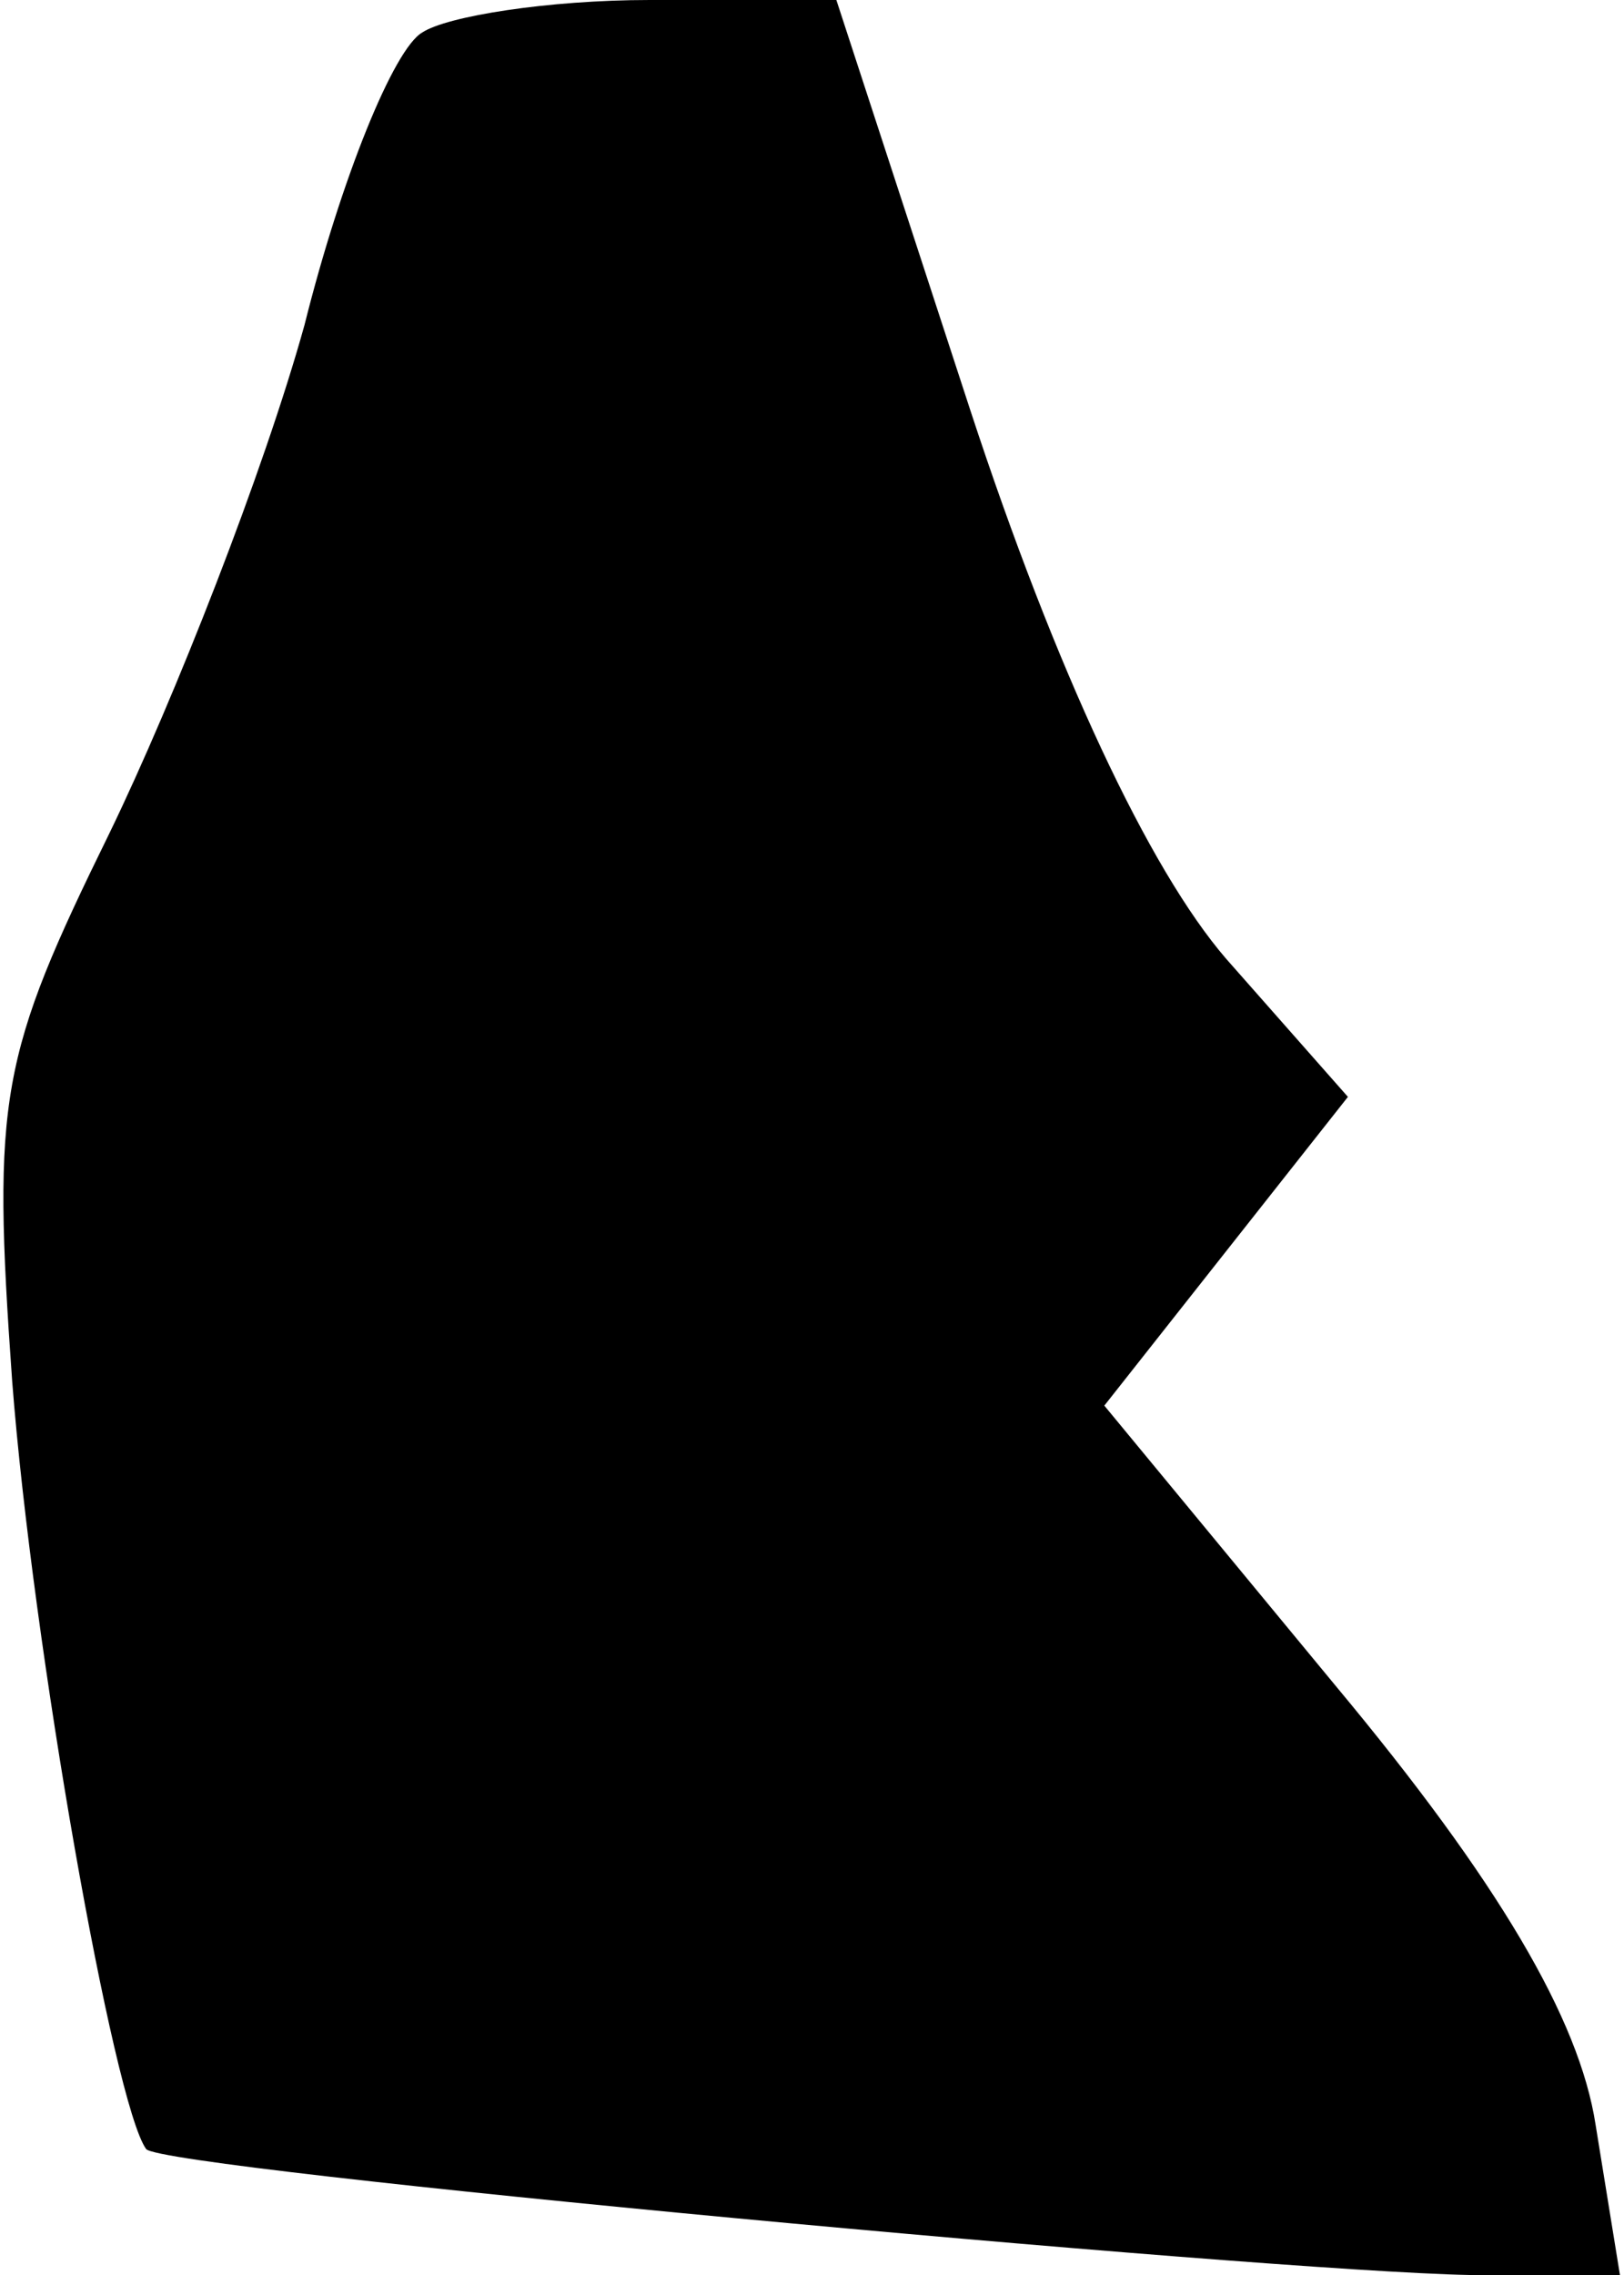 <?xml version="1.0" standalone="no"?>
<!DOCTYPE svg PUBLIC "-//W3C//DTD SVG 20010904//EN"
 "http://www.w3.org/TR/2001/REC-SVG-20010904/DTD/svg10.dtd">
<svg version="1.0" xmlns="http://www.w3.org/2000/svg"
 width="40pt" height="56pt" viewBox="0 0 40 56"
 preserveAspectRatio="xMidYMid meet">
<g transform="translate(0,56) scale(0.1,-0.1)"
fill="#000000" stroke="none">
<path fill="#000000" stroke="none" d="M104 552 c-7 -4 -20 -36 -29 -72 -10
-36 -32 -92 -48 -125 -27 -55 -29 -65 -24 -135 5 -65 25 -178 33 -189 4 -5
274 -30 326 -31 l37 0 -6 37 c-4 26 -24 60 -64 108 l-57 69 30 38 30 38 -30
34 c-19 22 -42 71 -63 135 l-33 101 -46 0 c-25 0 -50 -4 -56 -8z"/>
</g>
</svg>

